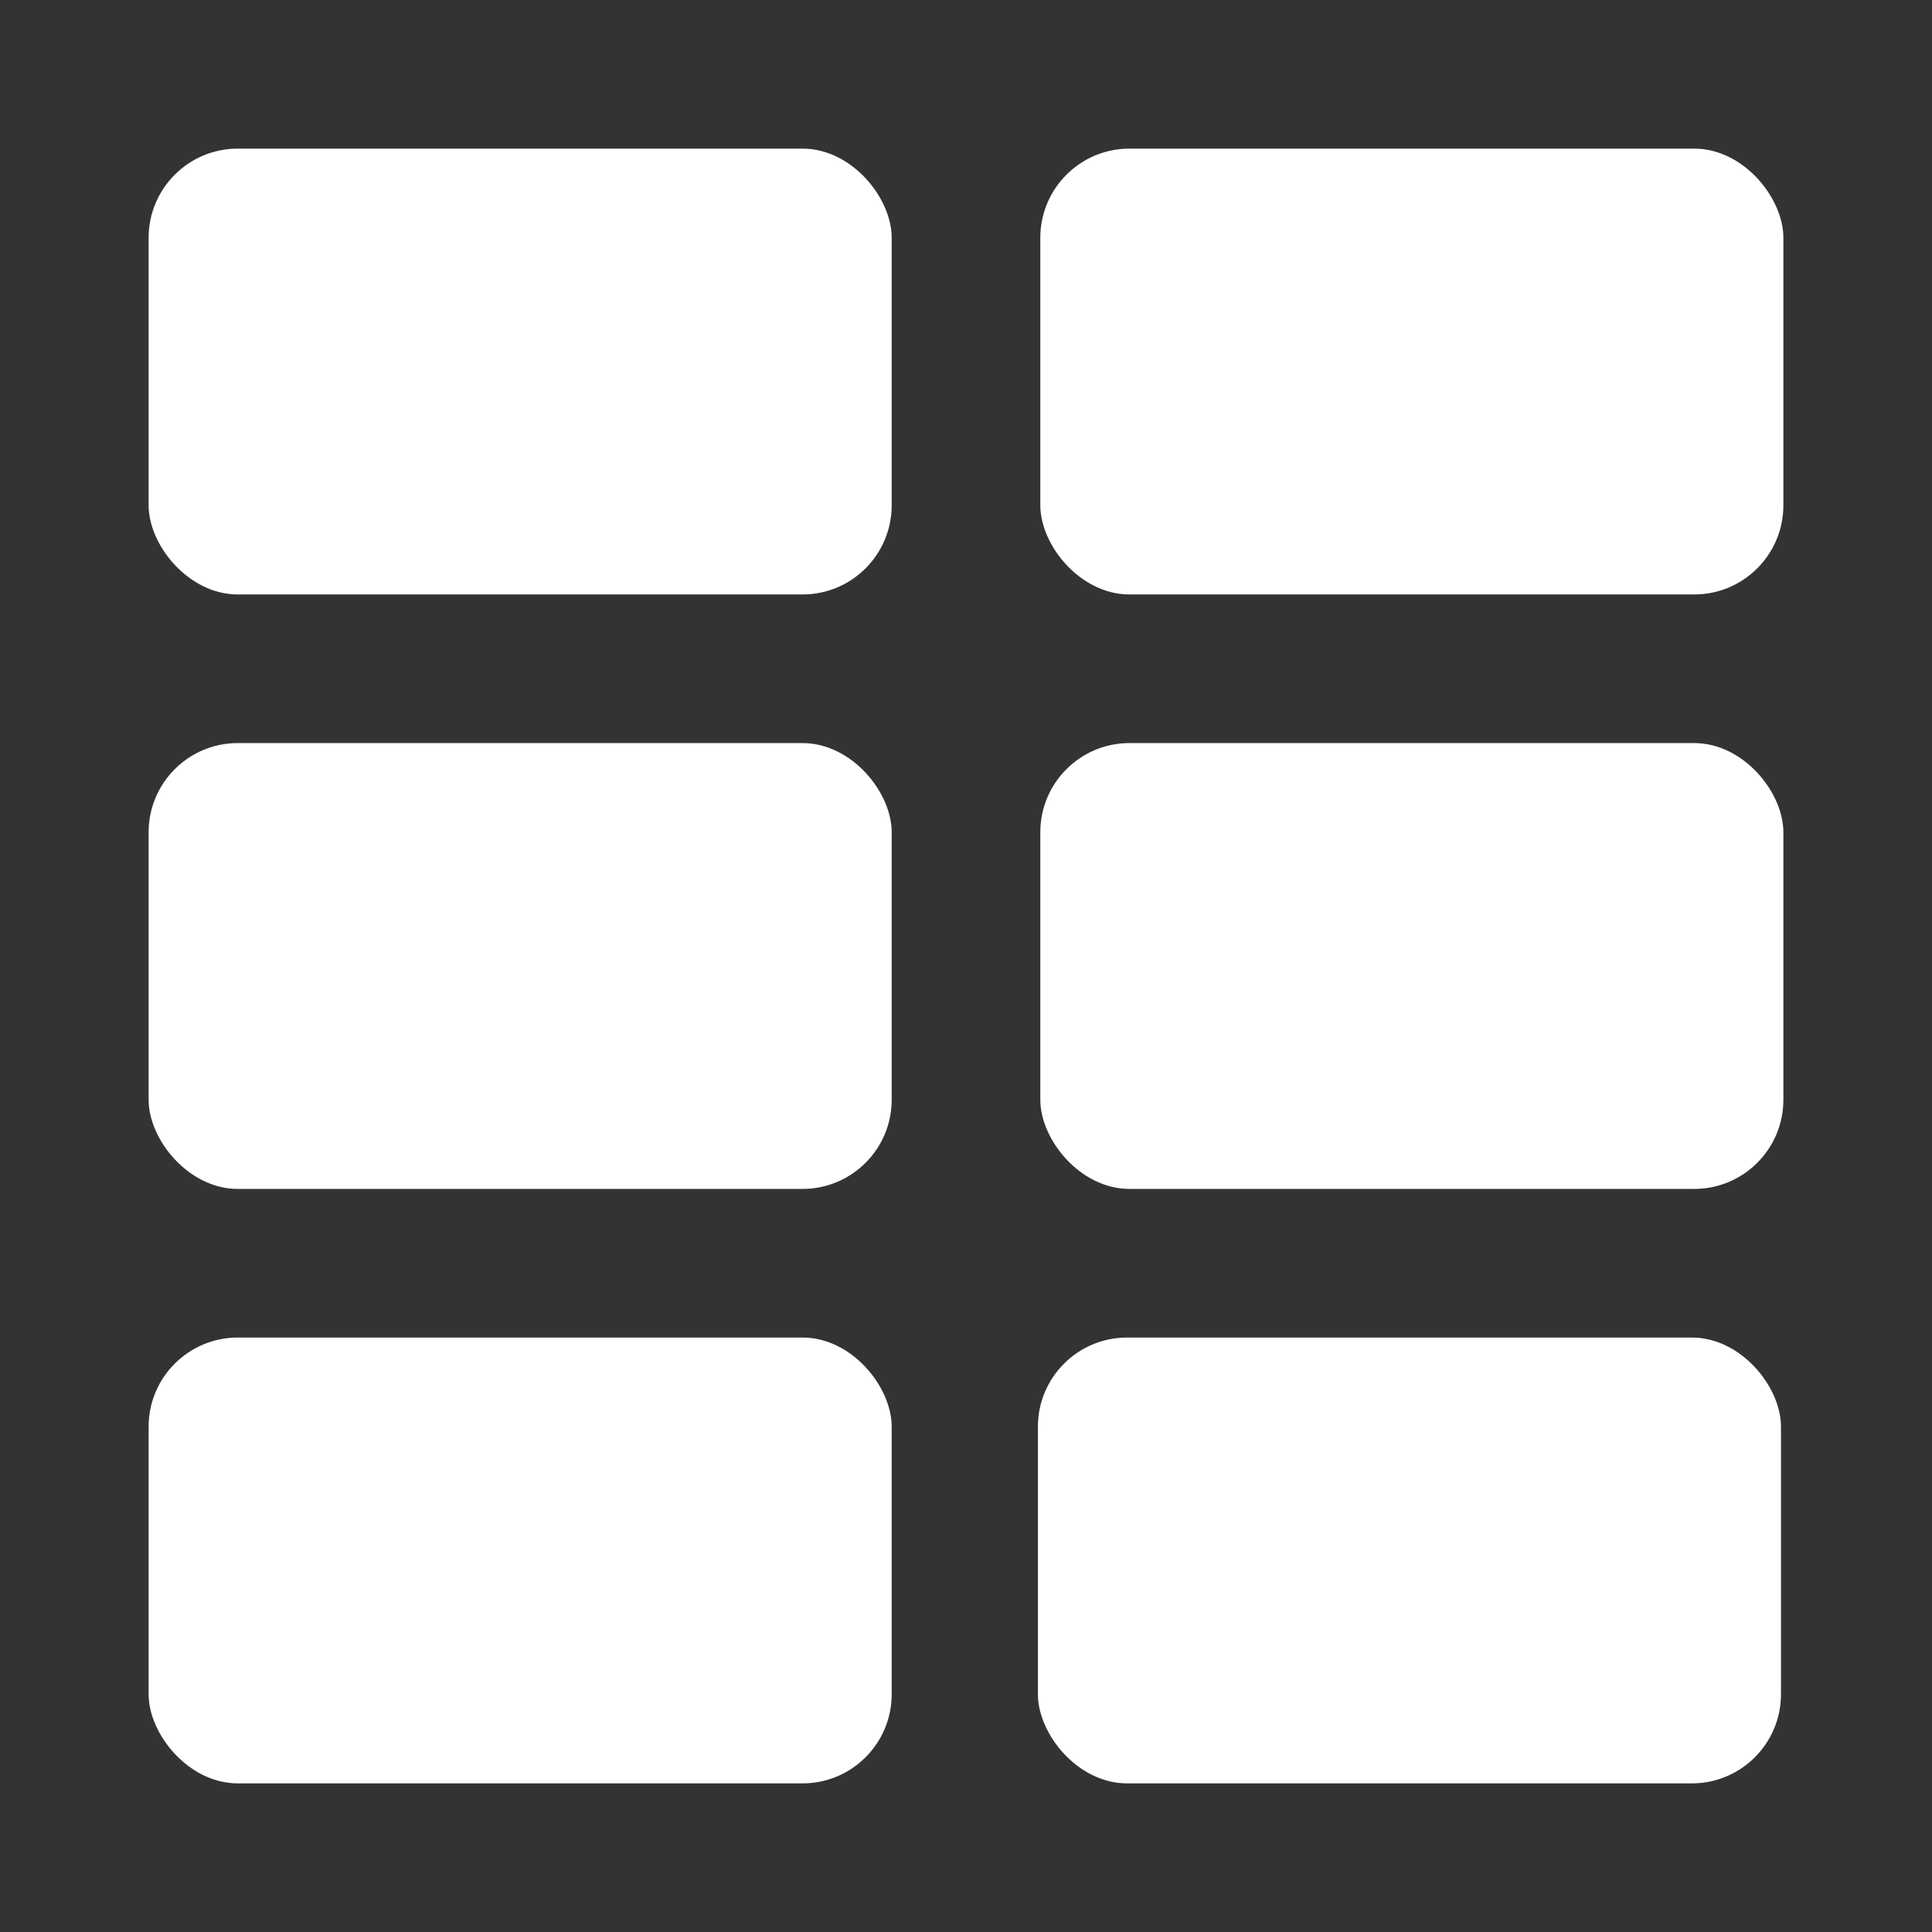 <svg width="260" height="260" xmlns="http://www.w3.org/2000/svg">
  <rect width="100%" height="100%" fill="#333333" stroke="none"/>
  <g>
    <title>Layer 1</title>
    <rect fill="#ffffffdd" stroke="#424242" x="140" y="20" width="100" height="60" id="svg_2" rx="12" stroke-width="0"/>
    <rect fill="#ffffffdd" stroke="#424242" x="140" y="100" width="100" height="60" id="svg_3" rx="12" stroke-width="0"/>
    <rect fill="#ffffffdd" stroke="#424242" x="139.677" y="180" width="100" height="60" id="svg_4" rx="12" stroke-width="0"/>
    <rect fill="#ffffffdd" stroke="#424242" x="20" y="20" width="100" height="60" id="svg_5" rx="12" stroke-width="0"/>
    <rect fill="#ffffffdd" stroke="#424242" x="20" y="100" width="100" height="60" id="svg_6" rx="12" stroke-width="0"/>
    <rect fill="#ffffffdd" stroke="#424242" x="20" y="180" width="100" height="60" id="svg_7" rx="12" stroke-width="0"/>
  </g>
</svg>
